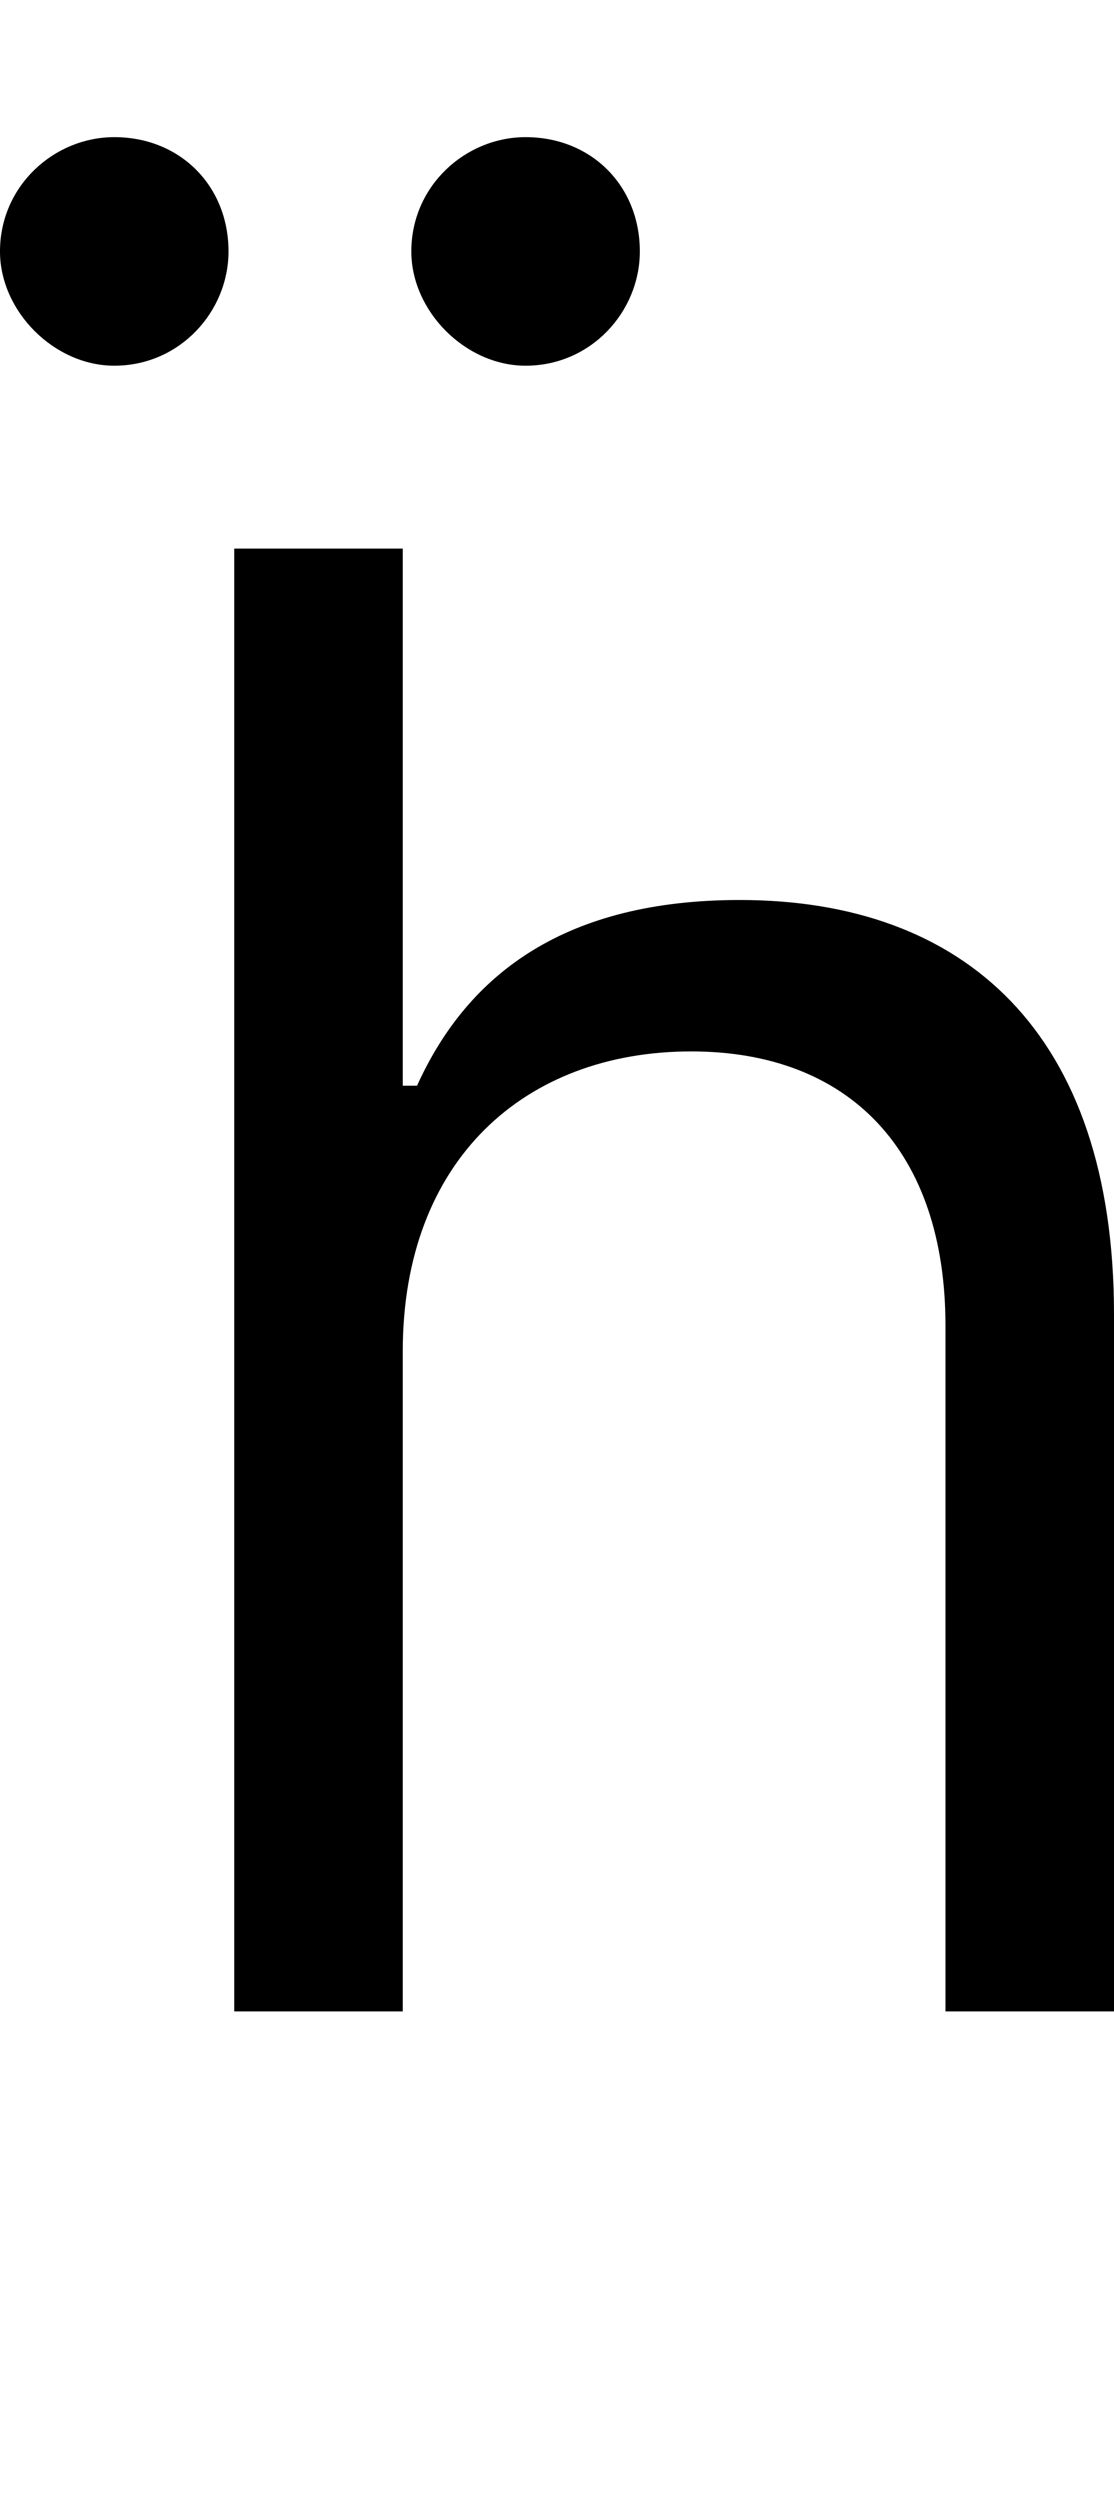 <svg id="svg-hdieresis" xmlns="http://www.w3.org/2000/svg" width="156" height="350"><path d="M452 -924C452 -1192 623 -1344 856 -1344C1078 -1344 1212 -1204 1212 -960V0H1448V-976C1448 -1371 1238 -1556 924 -1556C682 -1556 544 -1455 472 -1296H452V-2048H216V0H452ZM48 -2304C140 -2304 208 -2380 208 -2464C208 -2556 140 -2624 48 -2624C-36 -2624 -112 -2556 -112 -2464C-112 -2380 -36 -2304 48 -2304ZM624 -2304C716 -2304 784 -2380 784 -2464C784 -2556 716 -2624 624 -2624C540 -2624 464 -2556 464 -2464C464 -2380 540 -2304 624 -2304Z" transform="translate(11.2 281.6) scale(0.1)"/></svg>
